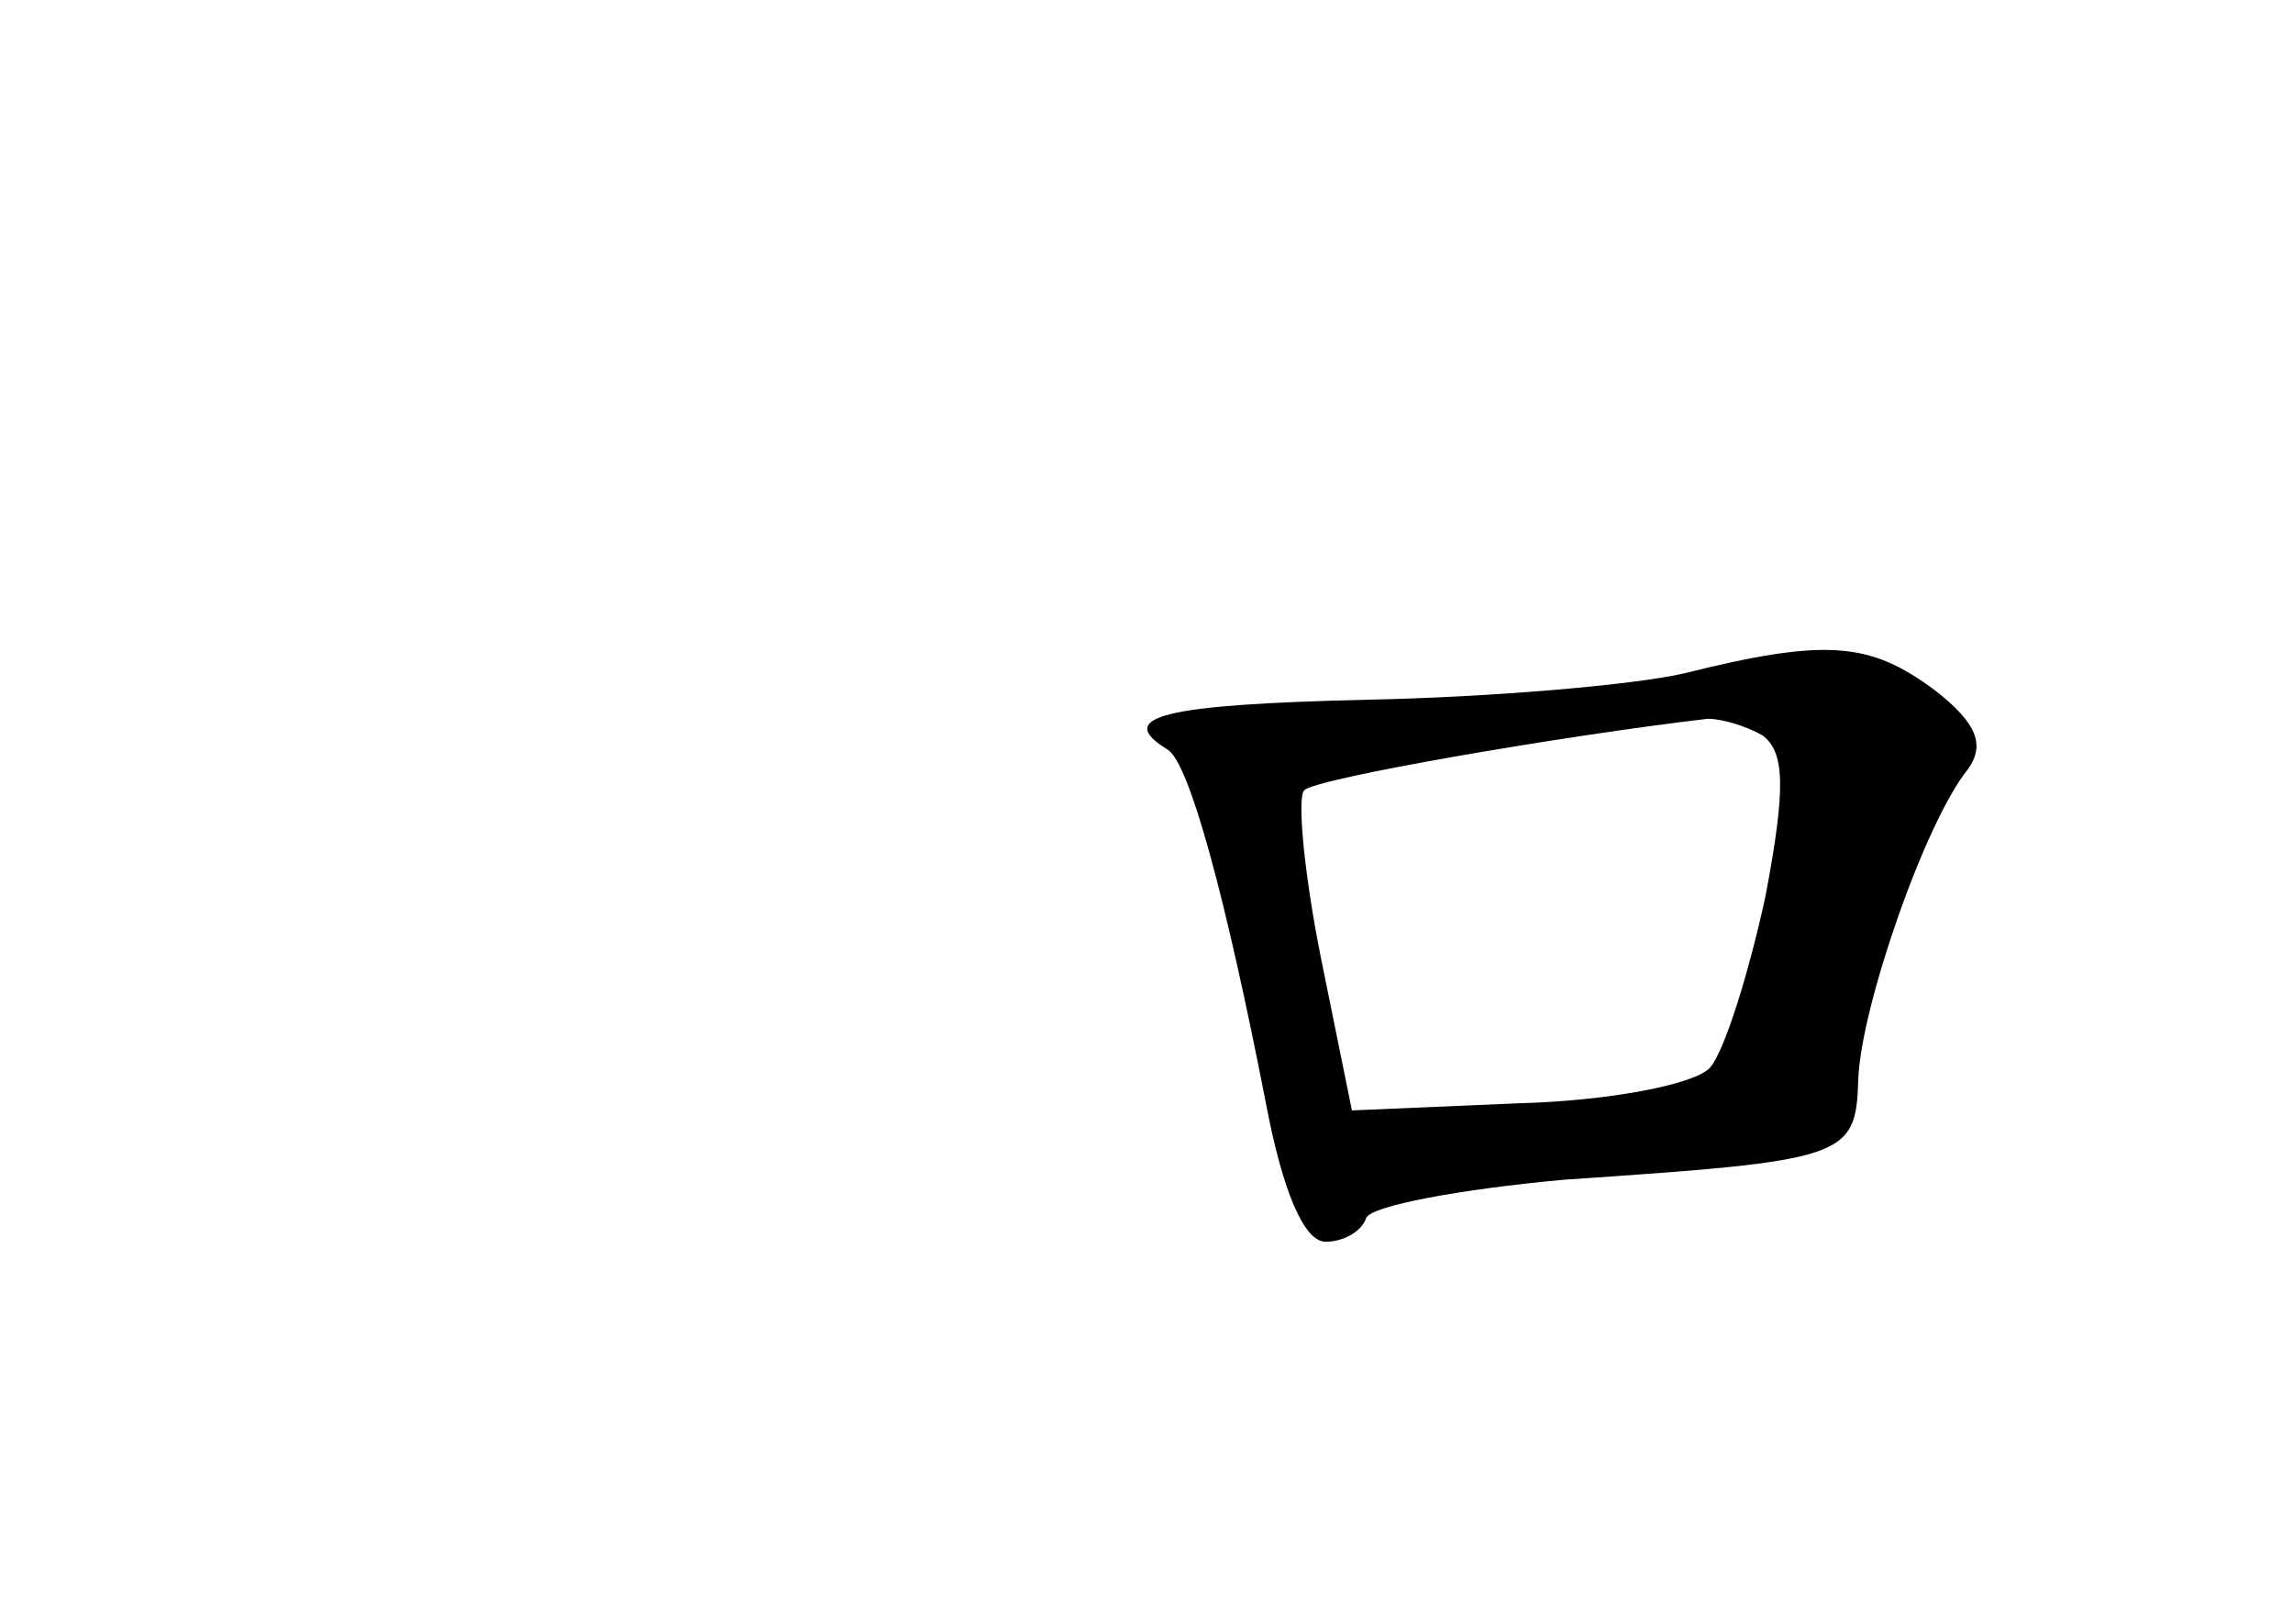 <?xml version="1.0" standalone="no"?>
<!DOCTYPE svg PUBLIC "-//W3C//DTD SVG 20010904//EN"
 "http://www.w3.org/TR/2001/REC-SVG-20010904/DTD/svg10.dtd">
<svg version="1.0" xmlns="http://www.w3.org/2000/svg"
 width="96pt" height="68pt" viewBox="0 0 96 68"
 preserveAspectRatio="xMidYMid meet">
<g transform="translate(0,68) scale(0.1,-0.1)"
fill="#000000" stroke="none">
<path d="M705 398 c-22 -5 -82 -10 -132 -11 -86 -2 -107 -7 -84 -21 9 -6 24
-61 41 -148 7 -37 16 -58 25 -58 7 0 15 4 17 10 2 5 39 12 83 16 118 8 122 9
123 42 1 30 28 108 46 130 7 10 4 19 -14 33 -27 20 -45 22 -105 7z m33 -26 c9
-7 10 -21 1 -68 -7 -32 -17 -64 -23 -71 -6 -7 -42 -14 -80 -15 l-70 -3 -13 64
c-7 35 -10 67 -7 70 4 5 109 23 169 30 6 0 16 -3 23 -7z"/>
</g>
</svg>
